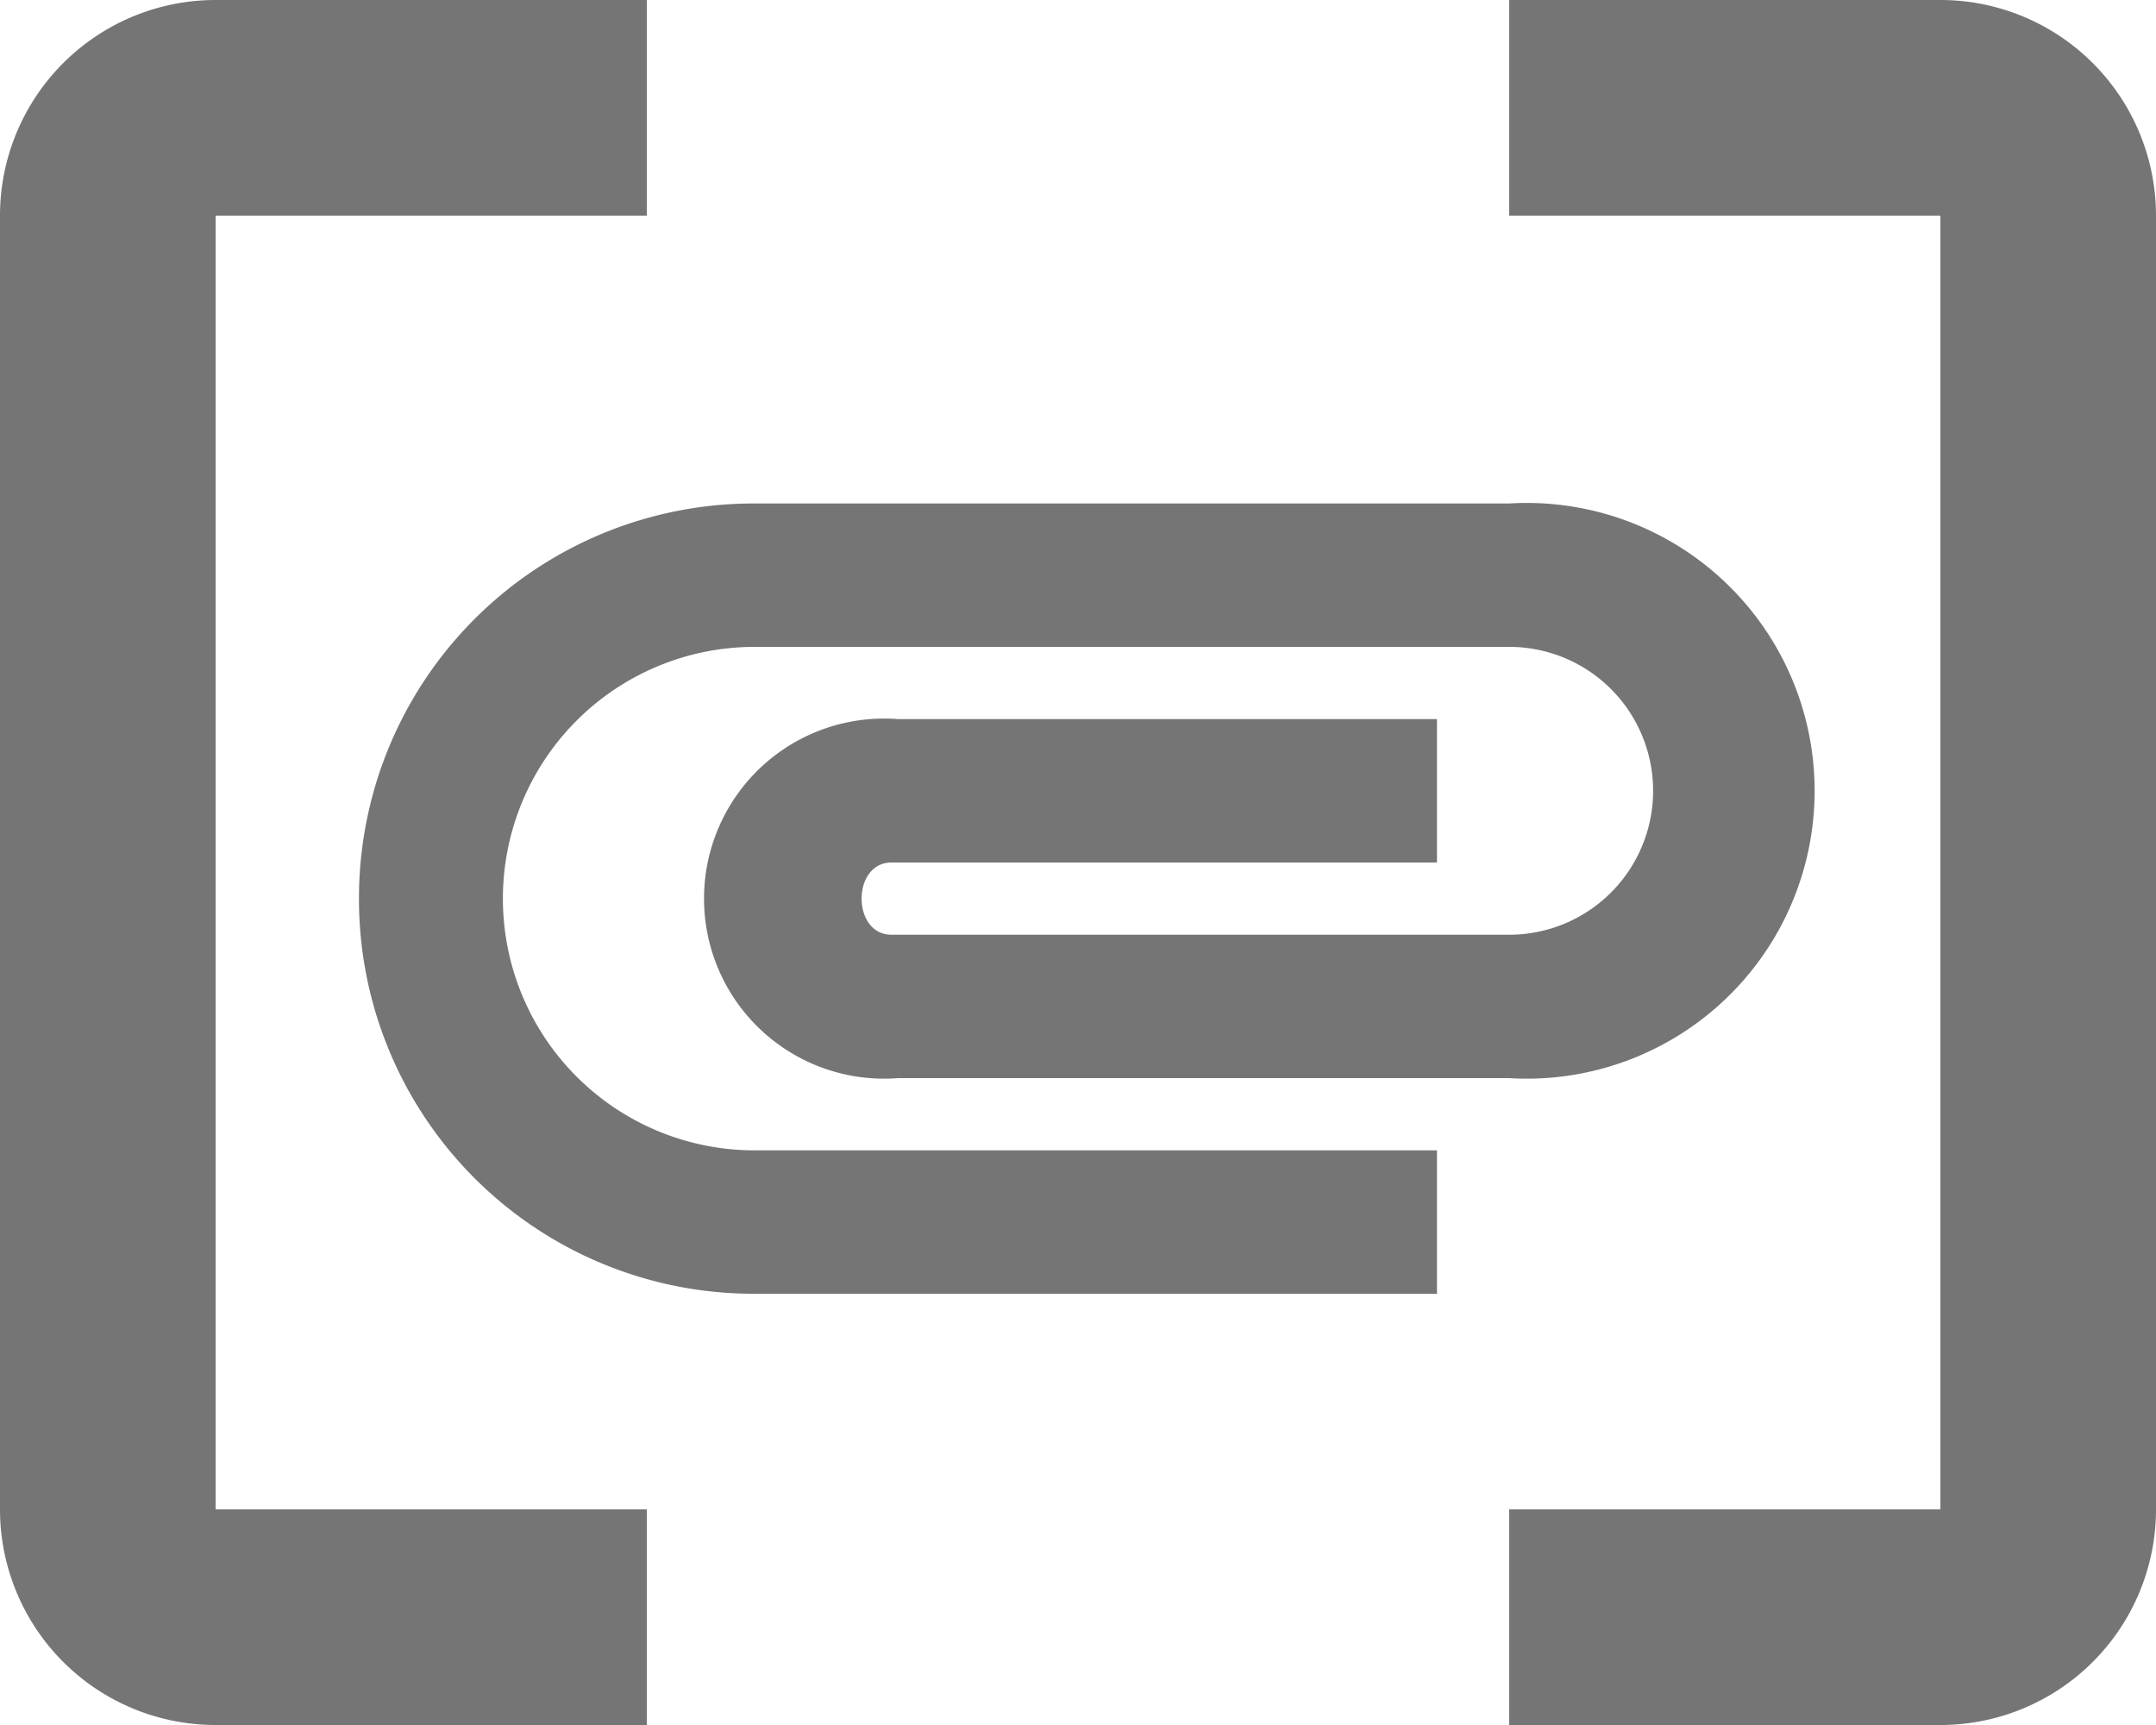<svg id="Layer_1" data-name="Layer 1" xmlns="http://www.w3.org/2000/svg" viewBox="0 0 20 16"><defs><style>.cls-1{fill:#757575;fill-rule:evenodd;}</style></defs><title>Icons</title><path class="cls-1" d="M2,10H0v4a2,2,0,0,0,2,2H6V14H2ZM0,10H2V2H6V0H2A2,2,0,0,0,0,2ZM18,6h2V2a2,2,0,0,0-2-2H14V2h4Zm2,0H18v8H14v2h4a2,2,0,0,0,2-2ZM3.33,8.33A3.66,3.66,0,0,1,7,4.67h7A2.67,2.67,0,1,1,14,10H8.33a1.67,1.67,0,1,1,0-3.33h5V8H8.27c-.37,0-.37.67,0,.67H14A1.33,1.33,0,0,0,14,6H7a2.33,2.33,0,0,0,0,4.67h6.33V12H7A3.66,3.66,0,0,1,3.33,8.33Z"/></svg>